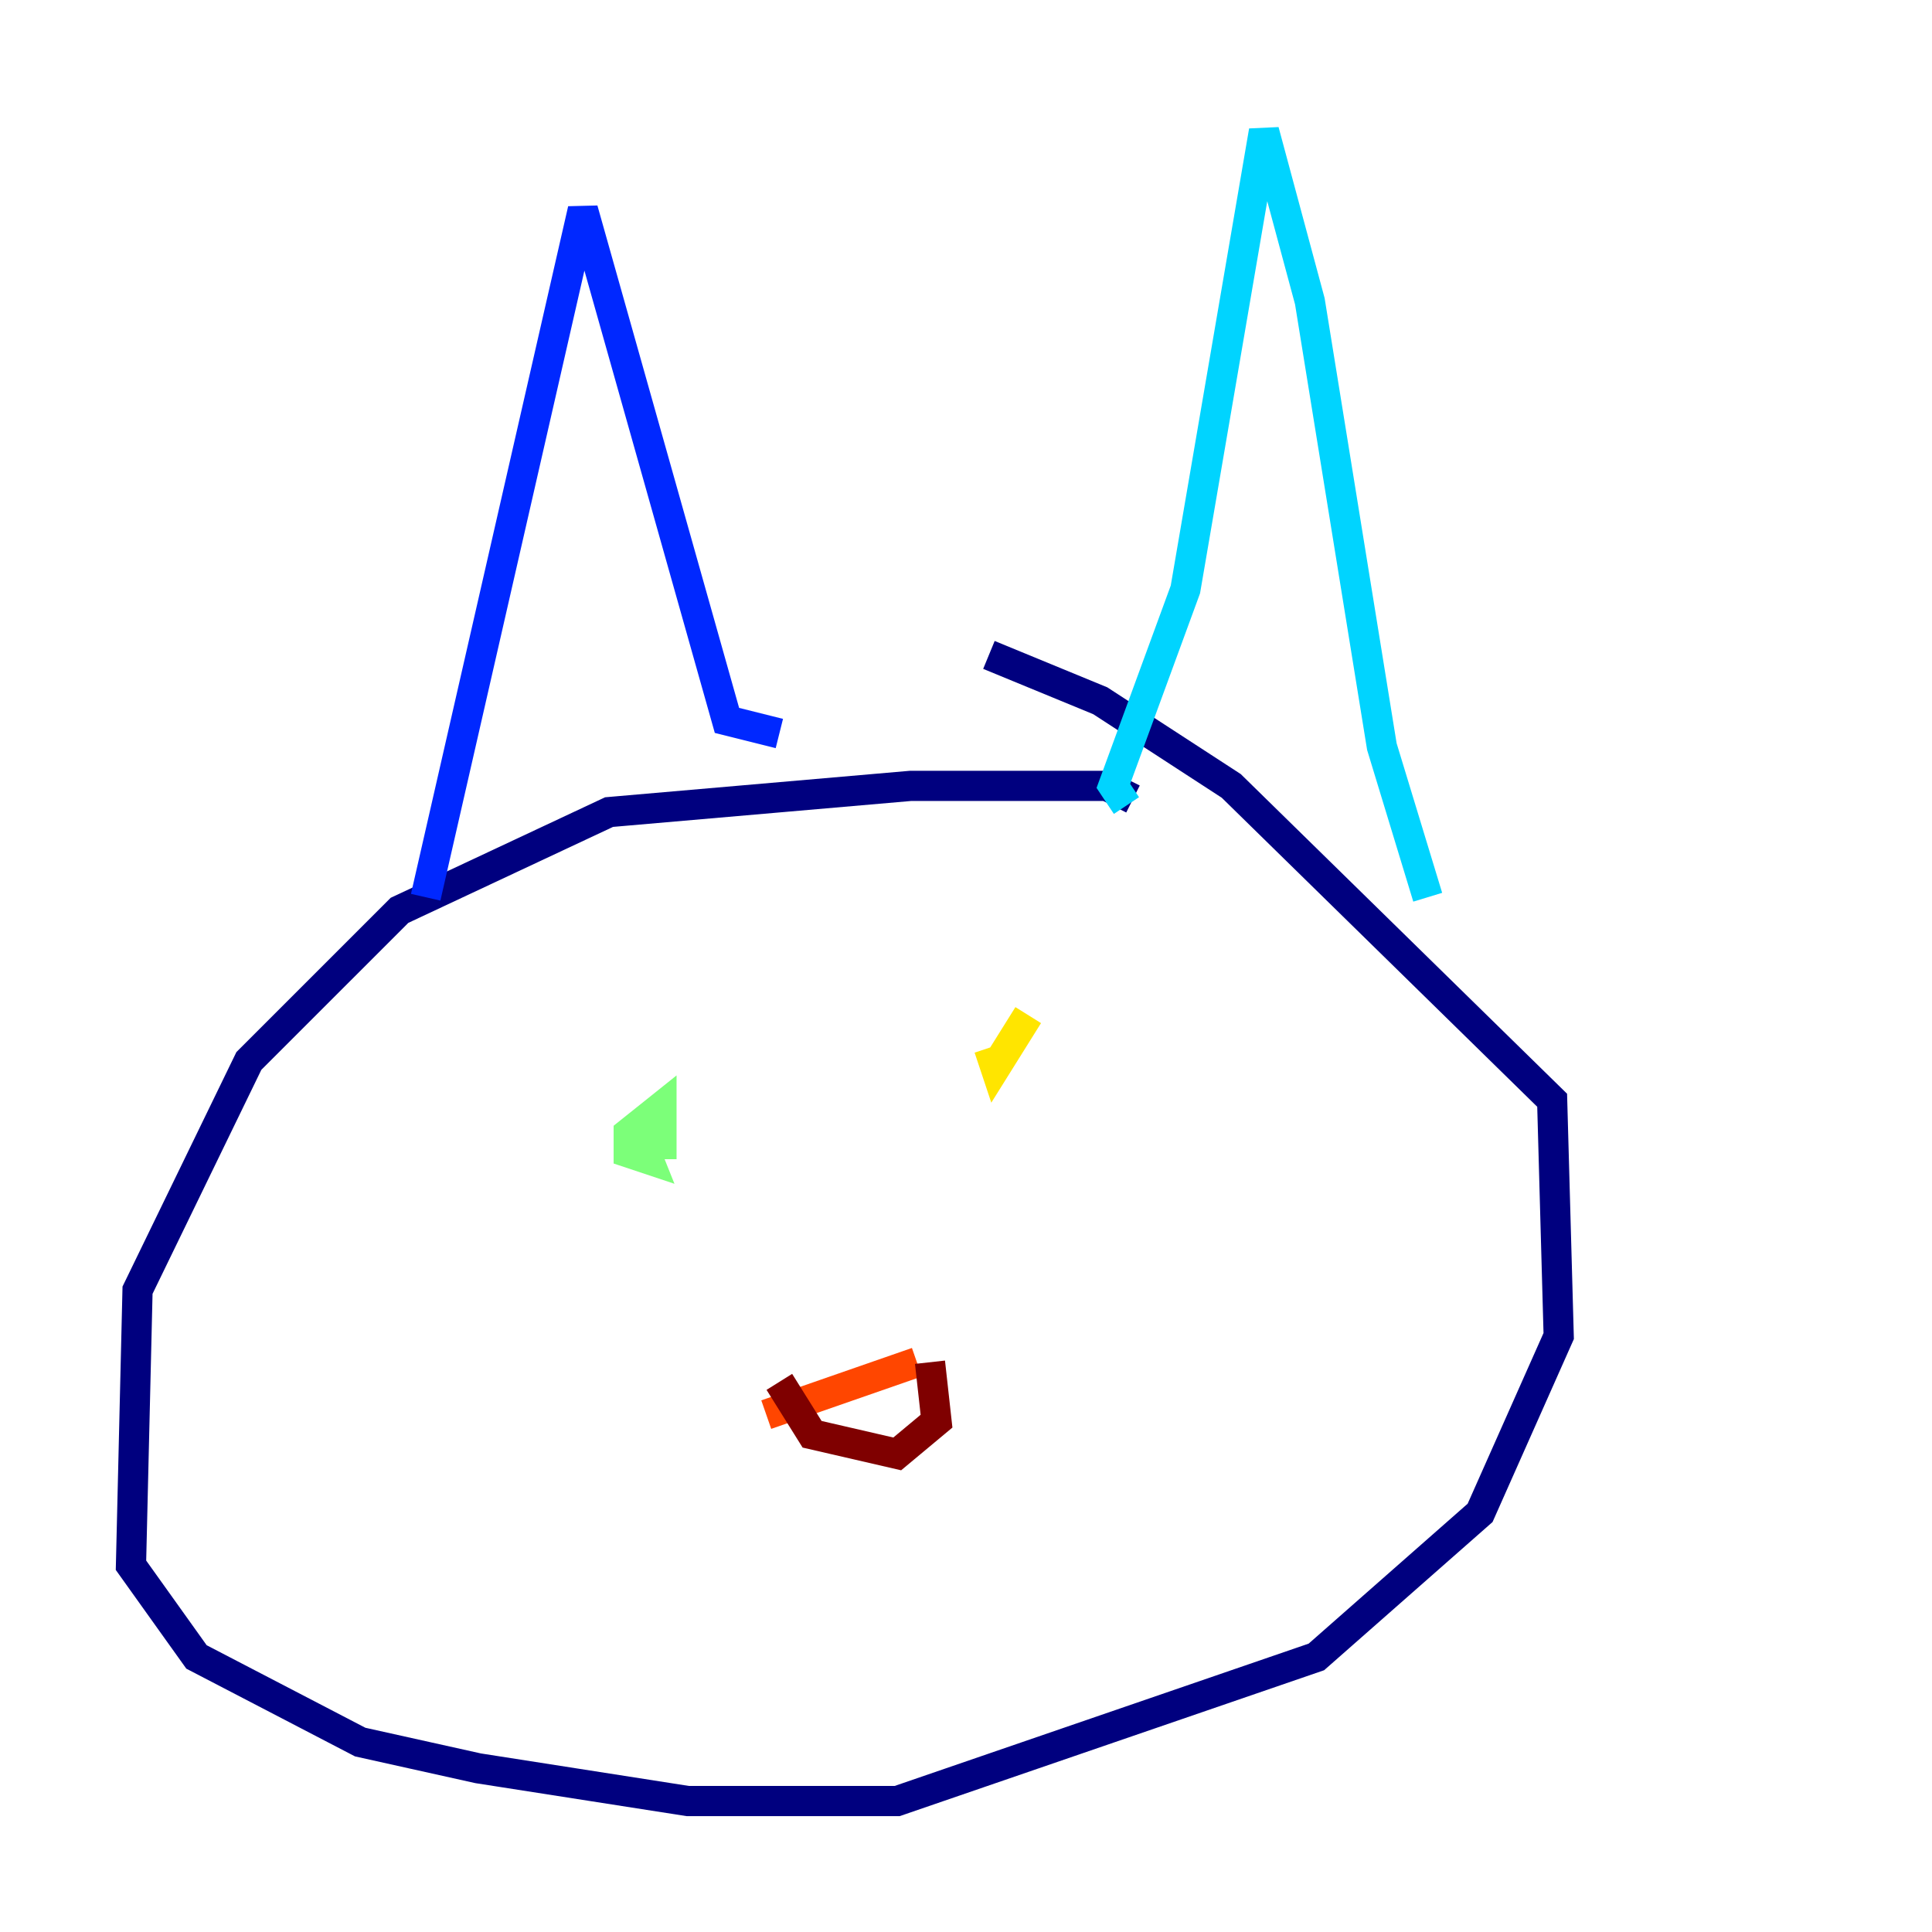 <?xml version="1.0" encoding="utf-8" ?>
<svg baseProfile="tiny" height="128" version="1.2" viewBox="0,0,128,128" width="128" xmlns="http://www.w3.org/2000/svg" xmlns:ev="http://www.w3.org/2001/xml-events" xmlns:xlink="http://www.w3.org/1999/xlink"><defs /><polyline fill="none" points="75.064,52.936 73.329,52.068 60.312,52.068 40.352,53.803 26.468,60.312 16.488,70.291 9.112,85.478 8.678,103.702 13.017,109.776 23.864,115.417 31.675,117.153 45.559,119.322 59.444,119.322 87.214,109.776 98.061,100.231 103.268,88.515 102.834,72.895 81.573,52.068 72.895,46.427 65.519,43.39" stroke="#00007f" stroke-width="2" /><polyline fill="none" points="28.203,59.444 38.617,13.885 48.163,47.729 51.634,48.597" stroke="#0028ff" stroke-width="2" /><polyline fill="none" points="74.63,53.37 73.763,52.068 78.536,39.051 83.742,8.678 86.78,19.959 91.552,49.464 94.59,59.444" stroke="#00d4ff" stroke-width="2" /><polyline fill="none" points="43.824,76.8 43.824,73.329 41.654,75.064 41.654,76.366 42.956,76.8 42.088,74.63" stroke="#7cff79" stroke-width="2" /><polyline fill="none" points="65.519,69.424 65.953,70.725 68.122,67.254" stroke="#ffe500" stroke-width="2" /><polyline fill="none" points="50.766,93.722 60.746,90.251" stroke="#ff4600" stroke-width="2" /><polyline fill="none" points="51.634,91.552 53.803,95.024 59.444,96.325 62.047,94.156 61.614,90.251" stroke="#7f0000" stroke-width="2" /></svg>
